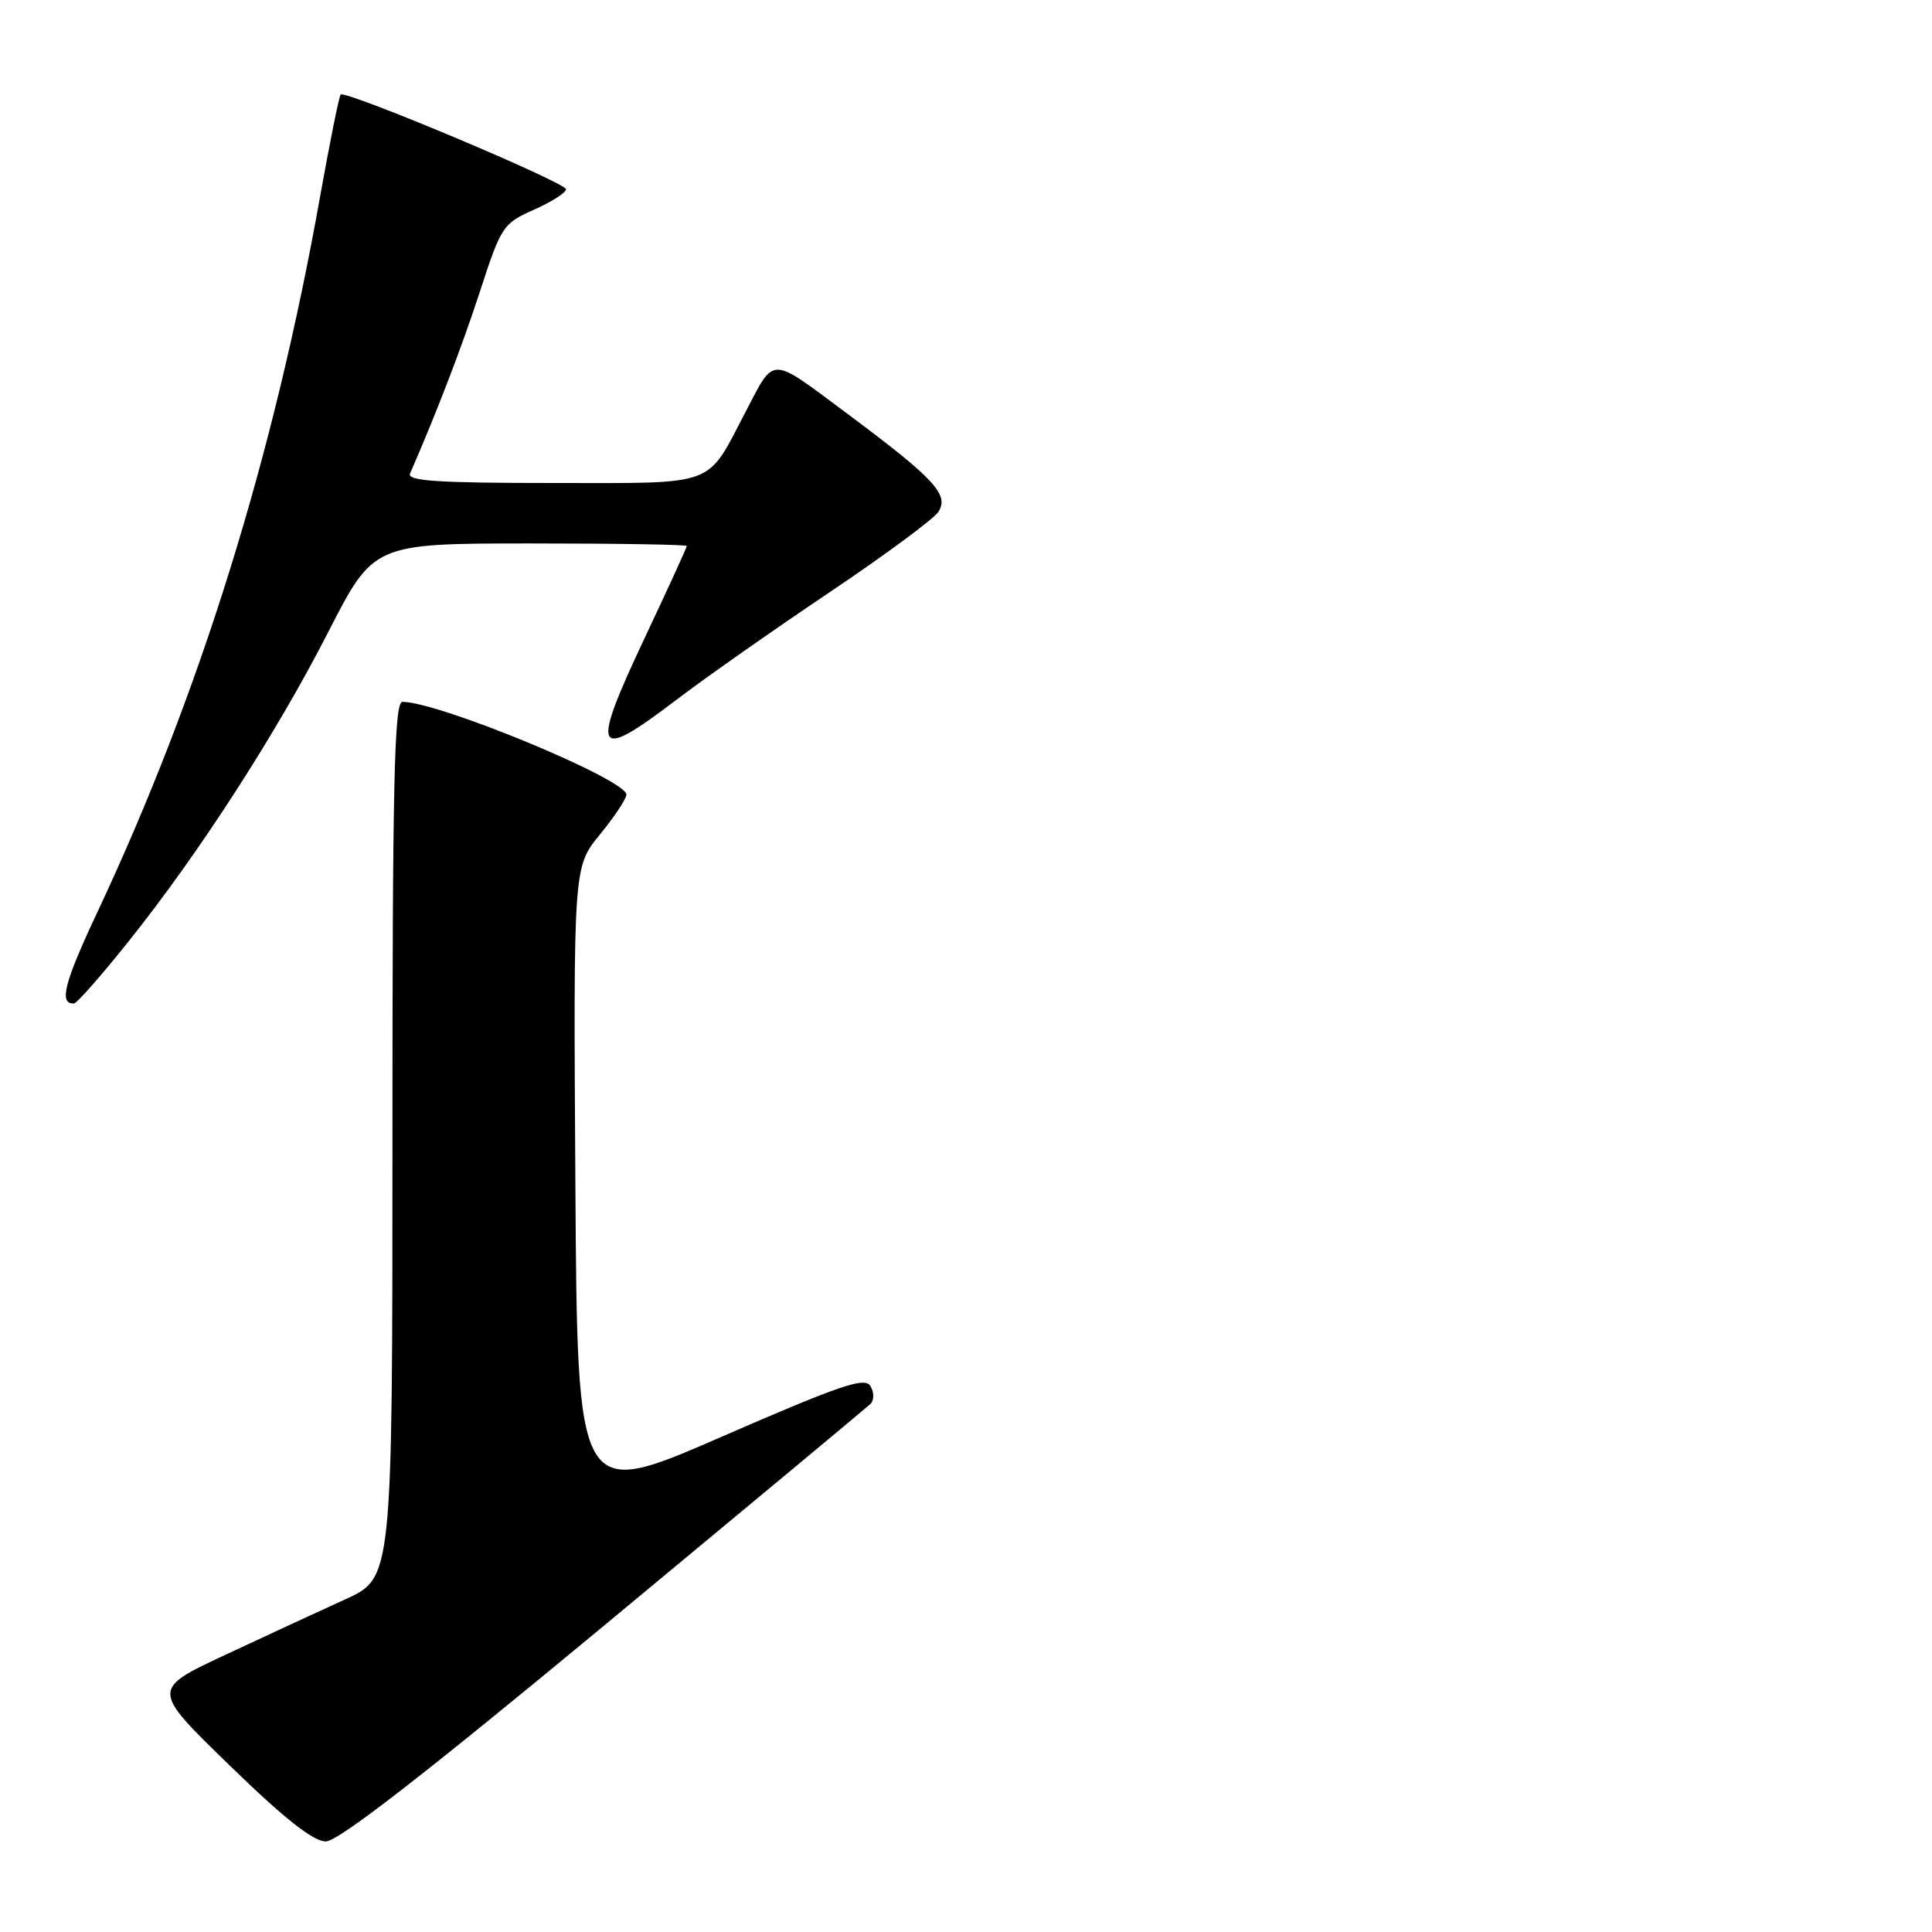 <?xml version="1.0" encoding="UTF-8" standalone="no"?>
<!DOCTYPE svg PUBLIC "-//W3C//DTD SVG 1.1//EN" "http://www.w3.org/Graphics/SVG/1.1/DTD/svg11.dtd" >
<svg xmlns="http://www.w3.org/2000/svg" xmlns:xlink="http://www.w3.org/1999/xlink" version="1.1" viewBox="0 0 256 256">
 <g >
 <path fill="currentColor"
d=" M 80.02 215.42 C 98.98 199.70 114.88 186.47 115.35 186.02 C 115.83 185.56 115.83 184.51 115.35 183.68 C 114.64 182.40 111.44 183.49 95.50 190.43 C 76.50 198.71 76.50 198.71 76.24 156.79 C 75.98 114.86 75.98 114.86 79.49 110.58 C 81.42 108.22 83.00 105.84 83.00 105.29 C 83.00 103.29 58.16 93.00 53.32 93.00 C 52.24 93.00 52.00 103.67 52.00 151.04 C 52.00 209.08 52.00 209.08 45.75 211.92 C 42.31 213.48 35.13 216.81 29.78 219.31 C 20.06 223.86 20.06 223.86 30.43 233.93 C 37.66 240.96 41.51 244.00 43.17 244.00 C 44.81 244.00 56.20 235.16 80.02 215.42 Z  M 16.99 124.80 C 26.33 113.13 36.59 97.24 43.50 83.74 C 49.50 72.02 49.50 72.02 70.25 72.01 C 81.66 72.01 91.00 72.16 91.00 72.35 C 91.00 72.55 88.52 77.97 85.48 84.41 C 78.17 99.91 78.72 101.03 89.60 92.75 C 93.39 89.86 102.52 83.45 109.89 78.50 C 117.26 73.55 123.77 68.74 124.35 67.81 C 125.79 65.53 123.82 63.42 112.14 54.72 C 101.93 47.11 102.69 47.12 98.83 54.50 C 93.52 64.65 95.28 64.00 73.32 64.00 C 58.07 64.00 53.91 63.73 54.33 62.75 C 57.87 54.65 61.23 45.89 63.61 38.58 C 66.40 29.99 66.65 29.61 70.75 27.79 C 73.09 26.75 75.00 25.53 75.00 25.08 C 75.00 24.19 45.76 11.90 45.14 12.53 C 44.93 12.74 43.71 18.80 42.42 26.01 C 36.28 60.48 26.50 91.92 12.90 120.87 C 8.49 130.24 7.77 133.08 9.81 132.96 C 10.19 132.94 13.42 129.27 16.99 124.80 Z "/>
</g>
</svg>